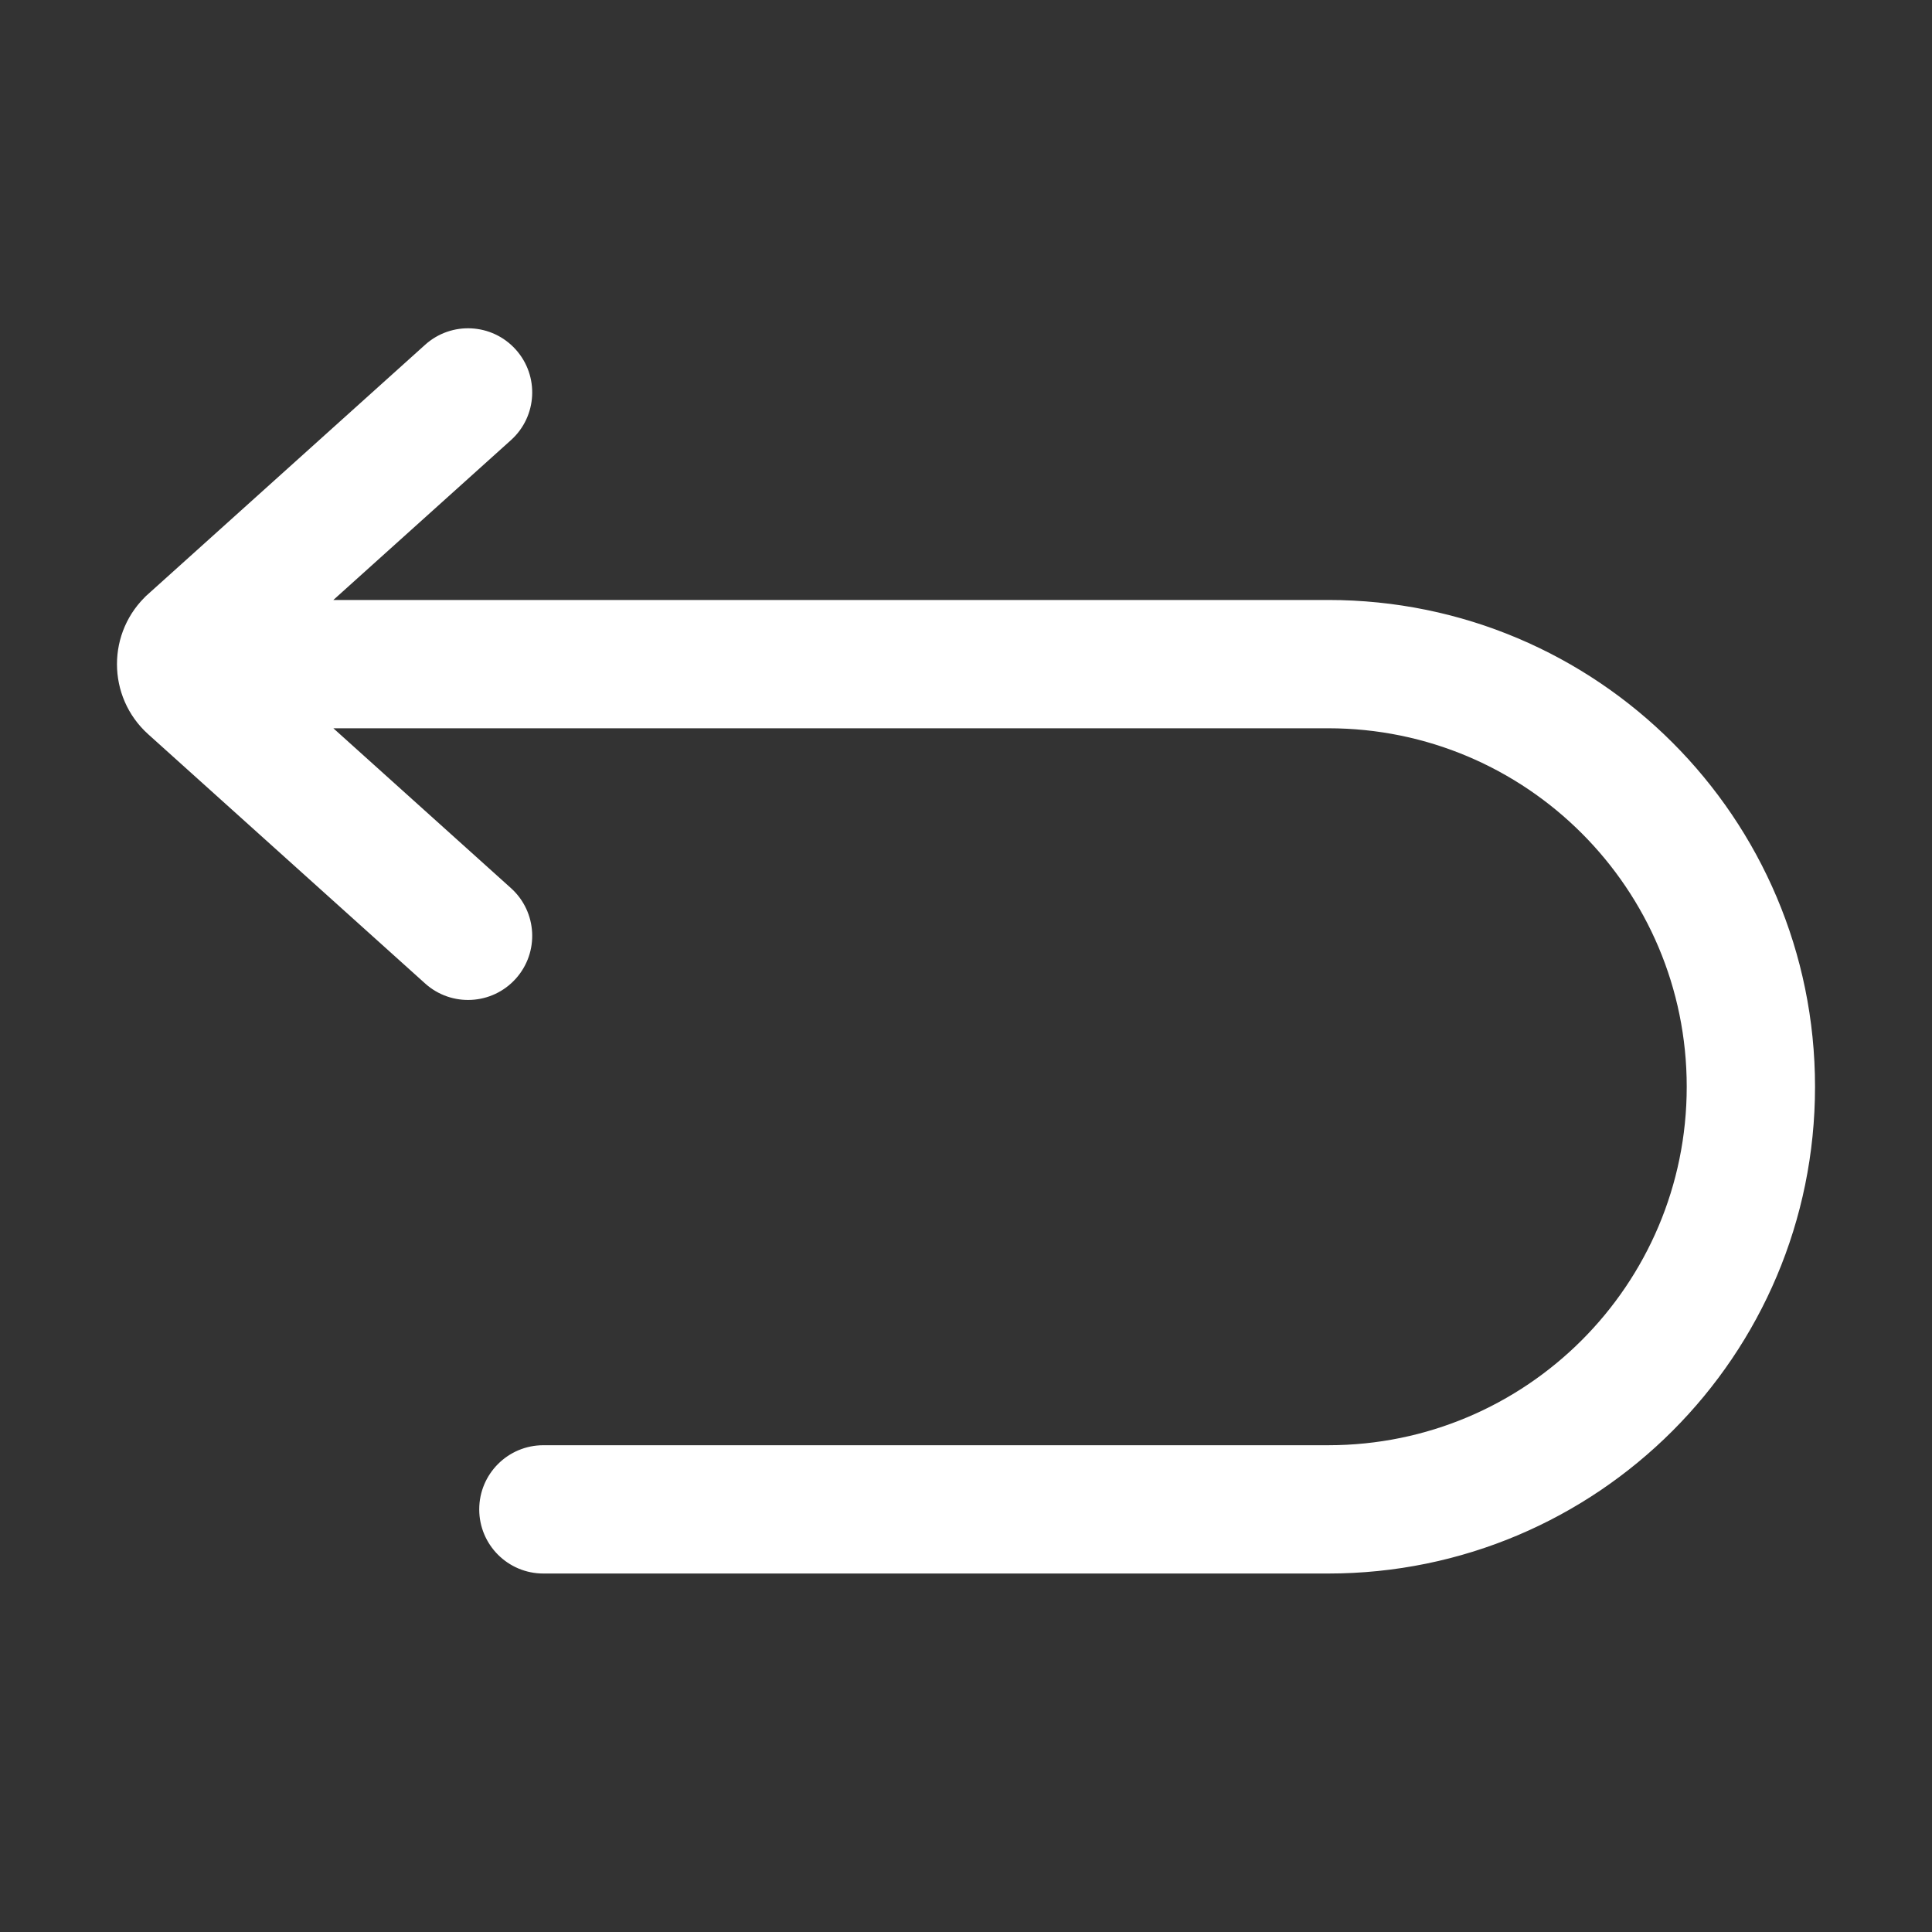 <?xml version="1.0" encoding="UTF-8" standalone="no"?> <svg width="512" height="512" viewBox="0 0 512 512" fill="#ffffff" stroke="#ffffff" stroke-width="2" xmlns="http://www.w3.org/2000/svg">
<rect x="0" y="0" width="512" height="512" fill="#333333" stroke="none"/>
<path fill-rule="evenodd" clip-rule="evenodd" d="M135.934 93.297C141.845 99.865 141.313 109.981 134.745 115.893L85.737 160H352C422.692 160 480 217.308 480 288C480 358.693 422.692 416 352 416H144C135.163 416 128 408.837 128 400C128 391.164 135.163 384 144 384H352C405.019 384 448 341.019 448 288C448 234.981 405.019 192 352 192H85.737L134.745 236.107C141.313 242.019 141.845 252.135 135.934 258.704C130.023 265.272 119.906 265.804 113.338 259.893L39.945 193.839C29.352 184.305 29.352 167.695 39.945 158.161L42.48 160.978L39.945 158.161L113.338 92.107C119.906 86.196 130.023 86.728 135.934 93.297Z" fill="white"/>
</svg>
